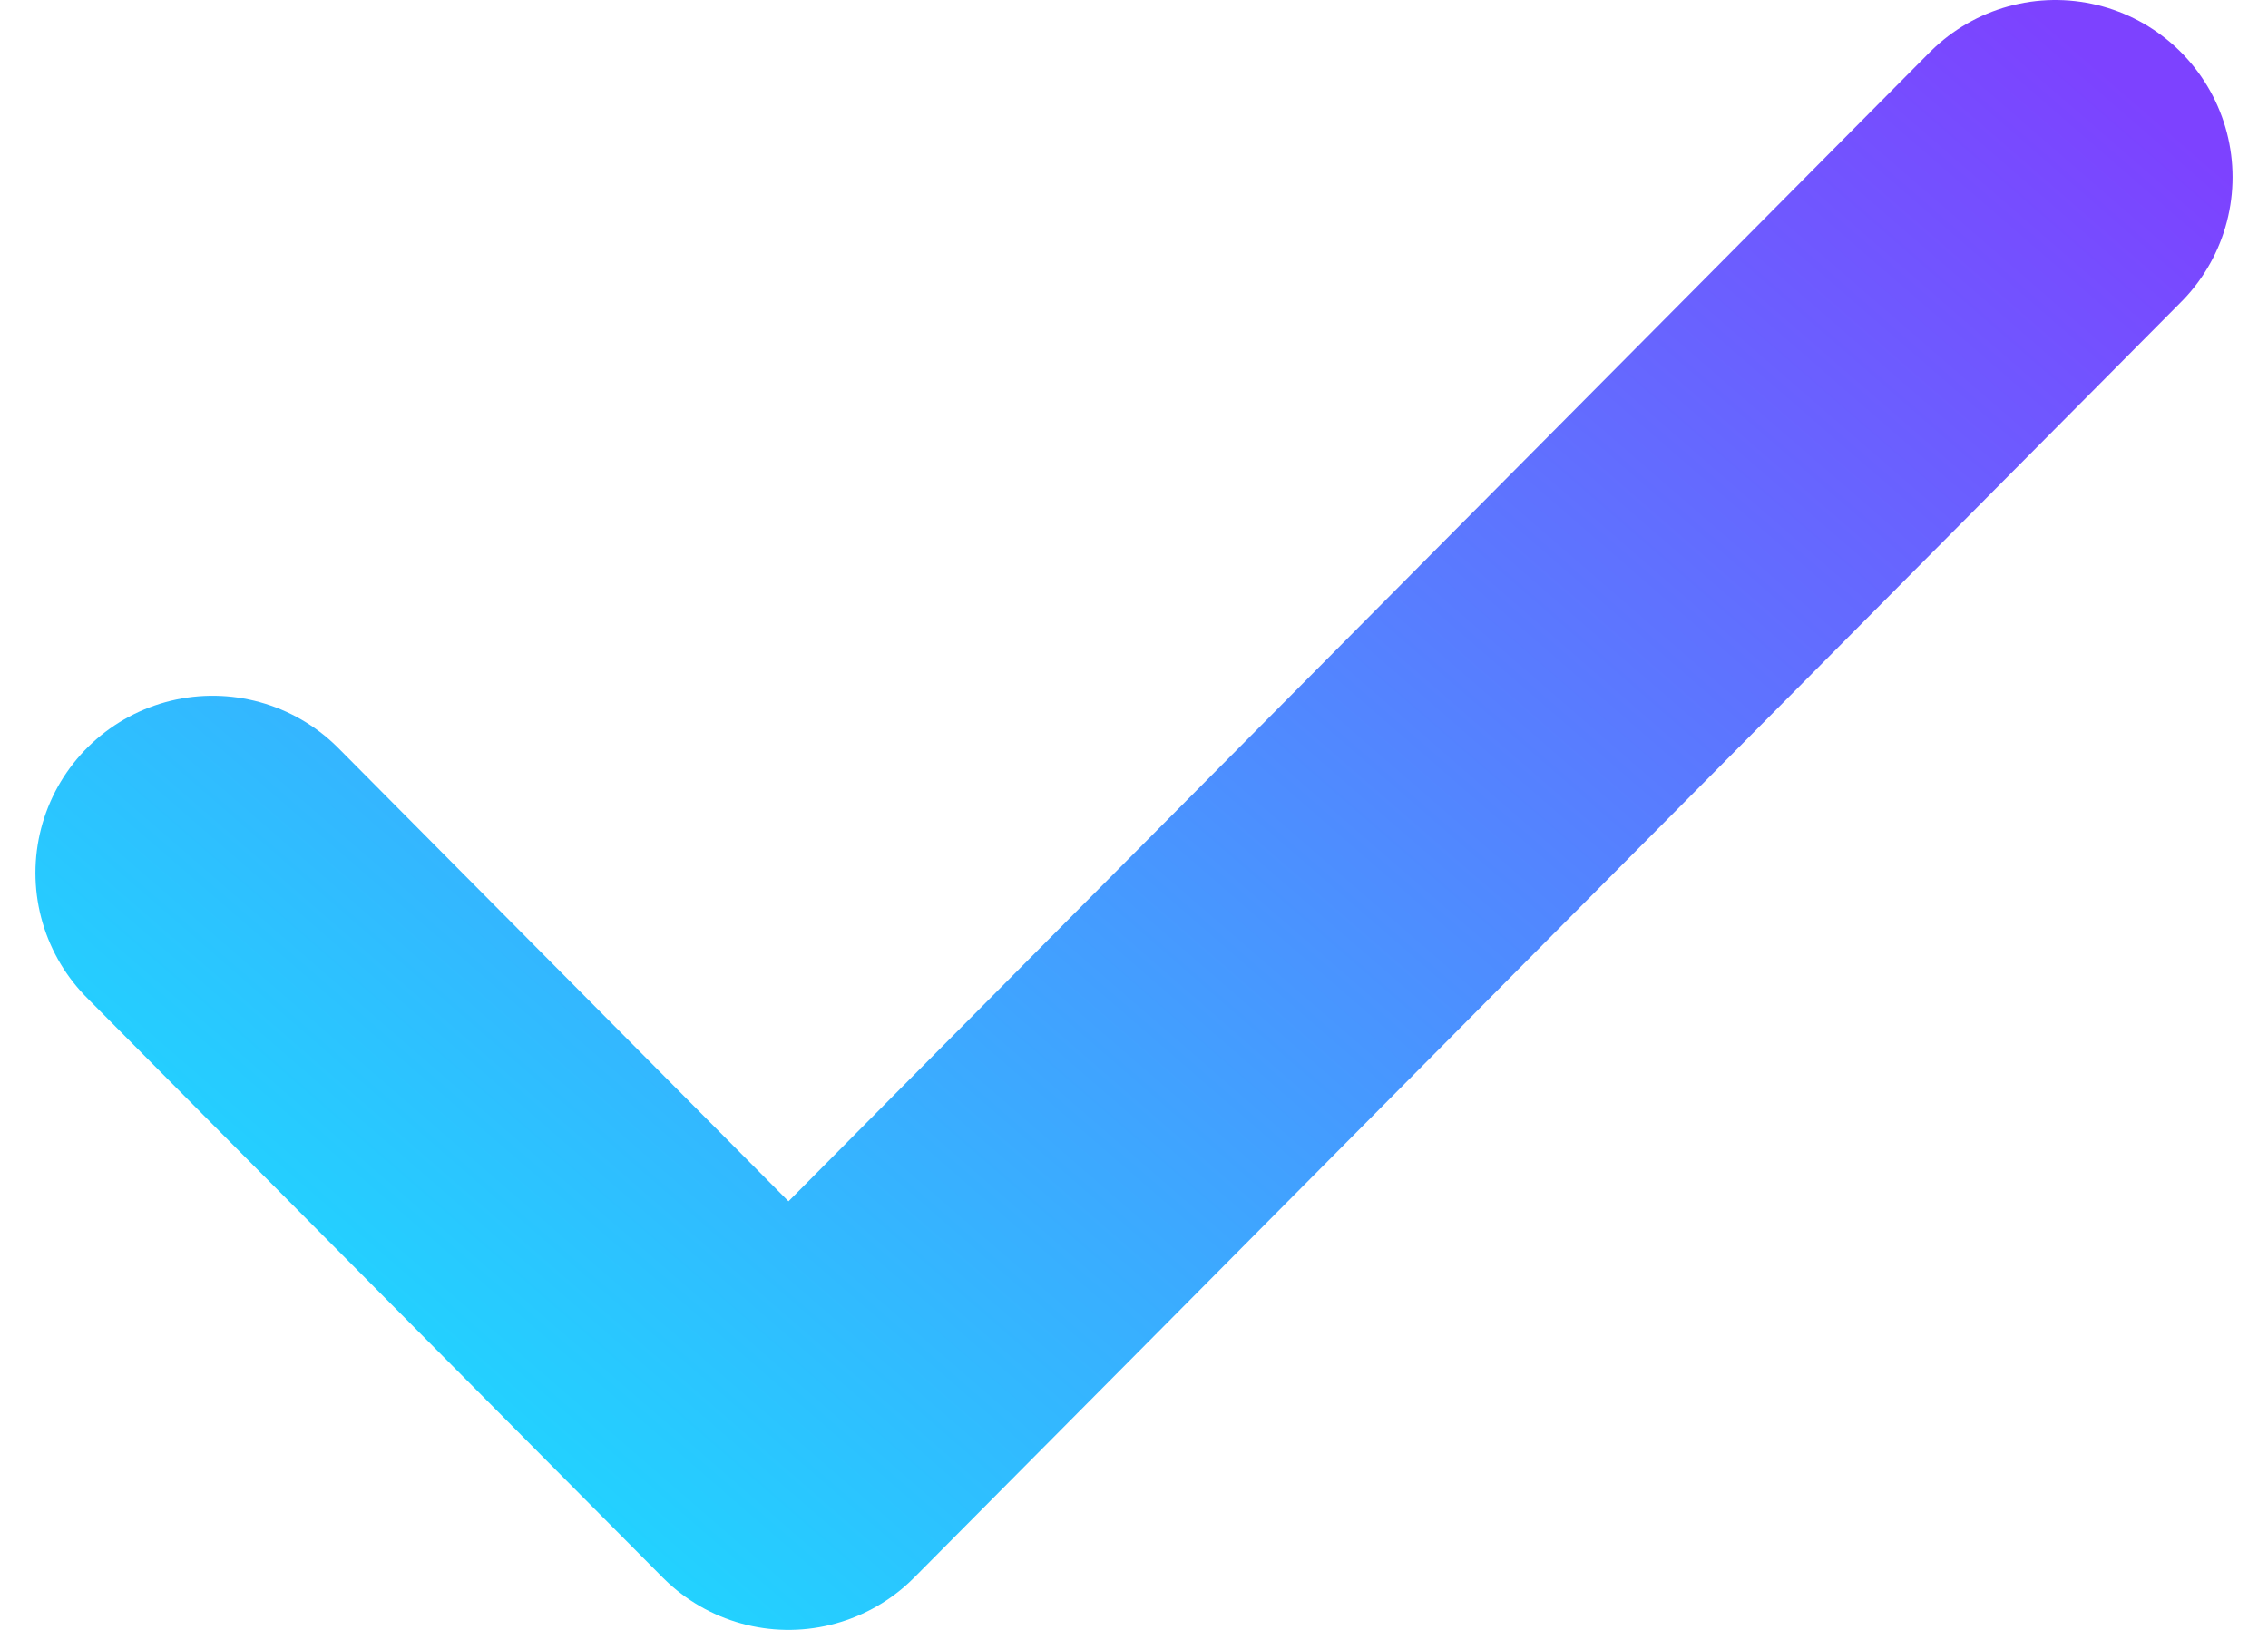 <svg width="32" height="23" viewBox="0 0 32 23" fill="none" xmlns="http://www.w3.org/2000/svg">
<path d="M29 2.5L11.125 20.5L3 12.318" stroke="url(#paint0_linear_4673_3958)" stroke-width="5" stroke-linecap="round" stroke-linejoin="round"/>
<defs>
<linearGradient id="paint0_linear_4673_3958" x1="30.589" y1="1.729" x2="5.652" y2="30.509" gradientUnits="userSpaceOnUse">
<stop stop-color="#7D42FF"/>
<stop offset="1" stop-color="#08FCFF"/>
</linearGradient>
</defs>
</svg>
